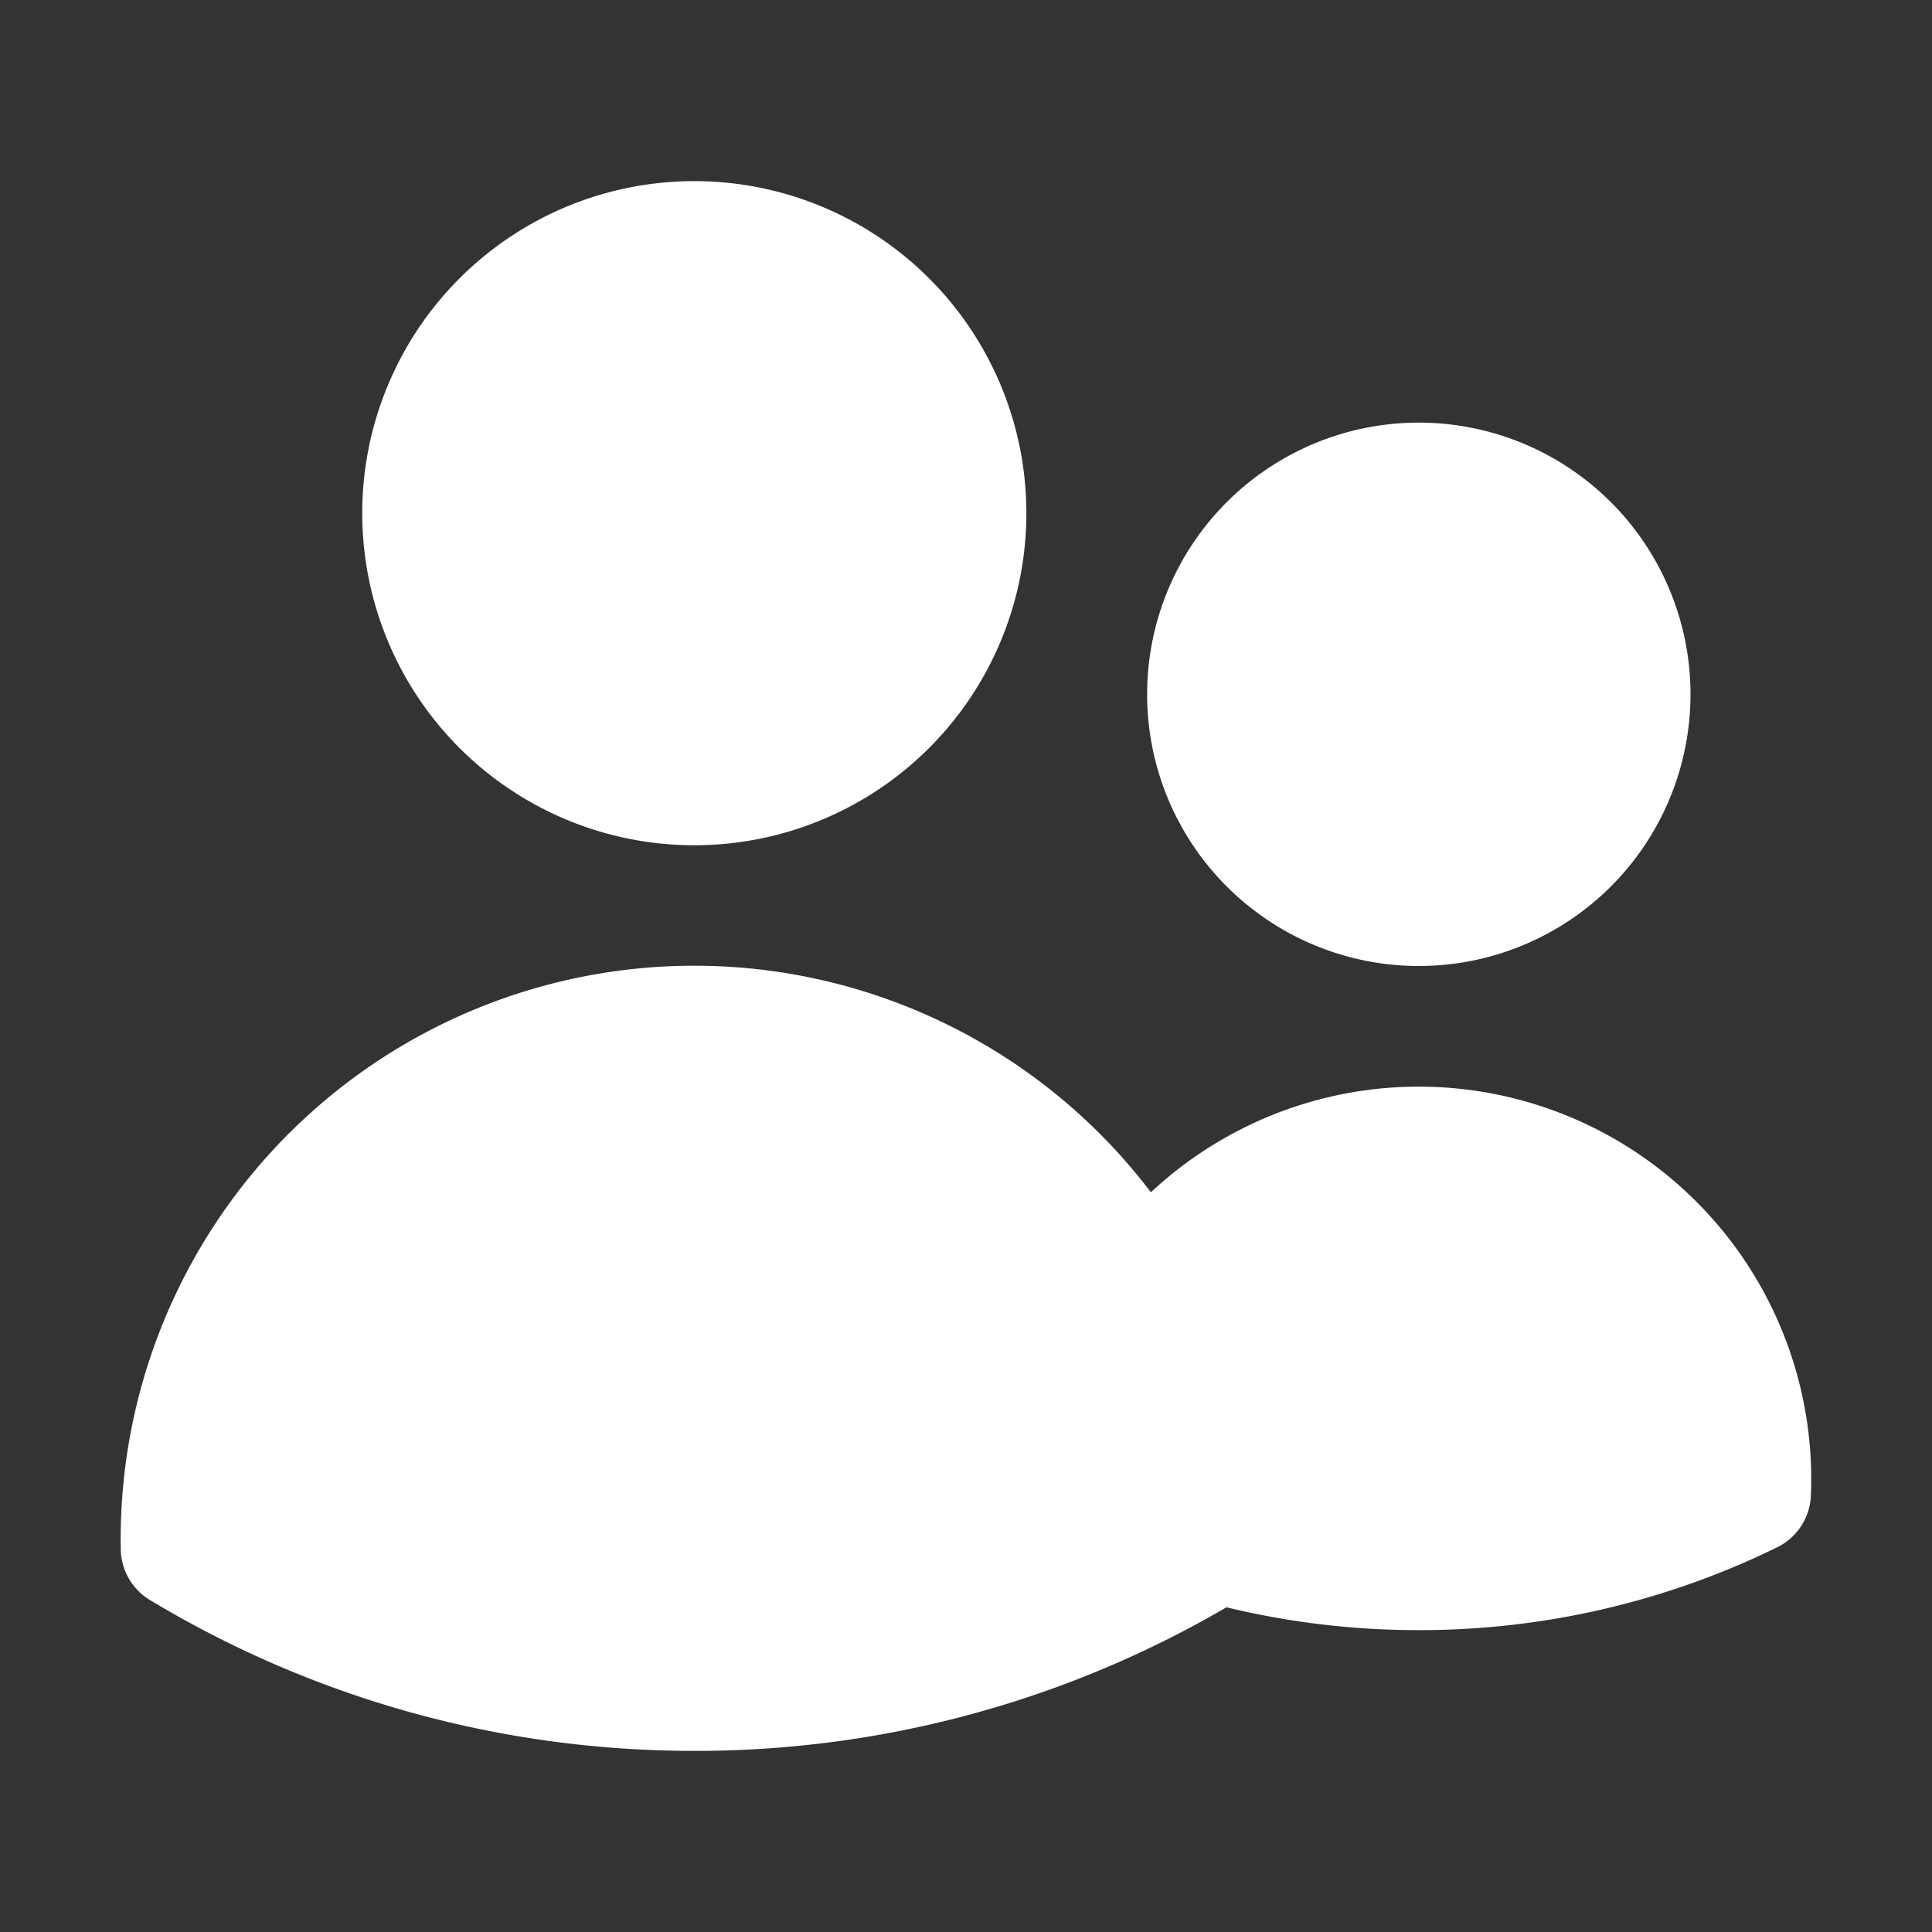 <svg
    xmlns="http://www.w3.org/2000/svg"
    fill="#fff"
    viewBox="0 0 24 24"
    stroke-width="1.5"
    stroke="#fff"
    class="w-10 h-10"
  >
    <rect x="0" y="0" width="24" height="24" fill="#333333" stroke="none"/>
    <path
      stroke-linecap="round"
      stroke-linejoin="round"
      d="M15 19.128a9.38 9.38 0 0 0 2.625.372 9.337 9.337 0 0 0 4.121-.952 4.125 4.125 0 0 0-7.533-2.493M15 19.128v-.003c0-1.113-.285-2.16-.786-3.07M15 19.128v.106A12.318 12.318 0 0 1 8.624 21c-2.331 0-4.512-.645-6.374-1.766l-.001-.109a6.375 6.375 0 0 1 11.964-3.07M12 6.375a3.375 3.375 0 1 1-6.75 0 3.375 3.375 0 0 1 6.75 0Zm8.25 2.25a2.625 2.625 0 1 1-5.25 0 2.625 2.625 0 0 1 5.25 0Z"
    />
  </svg>